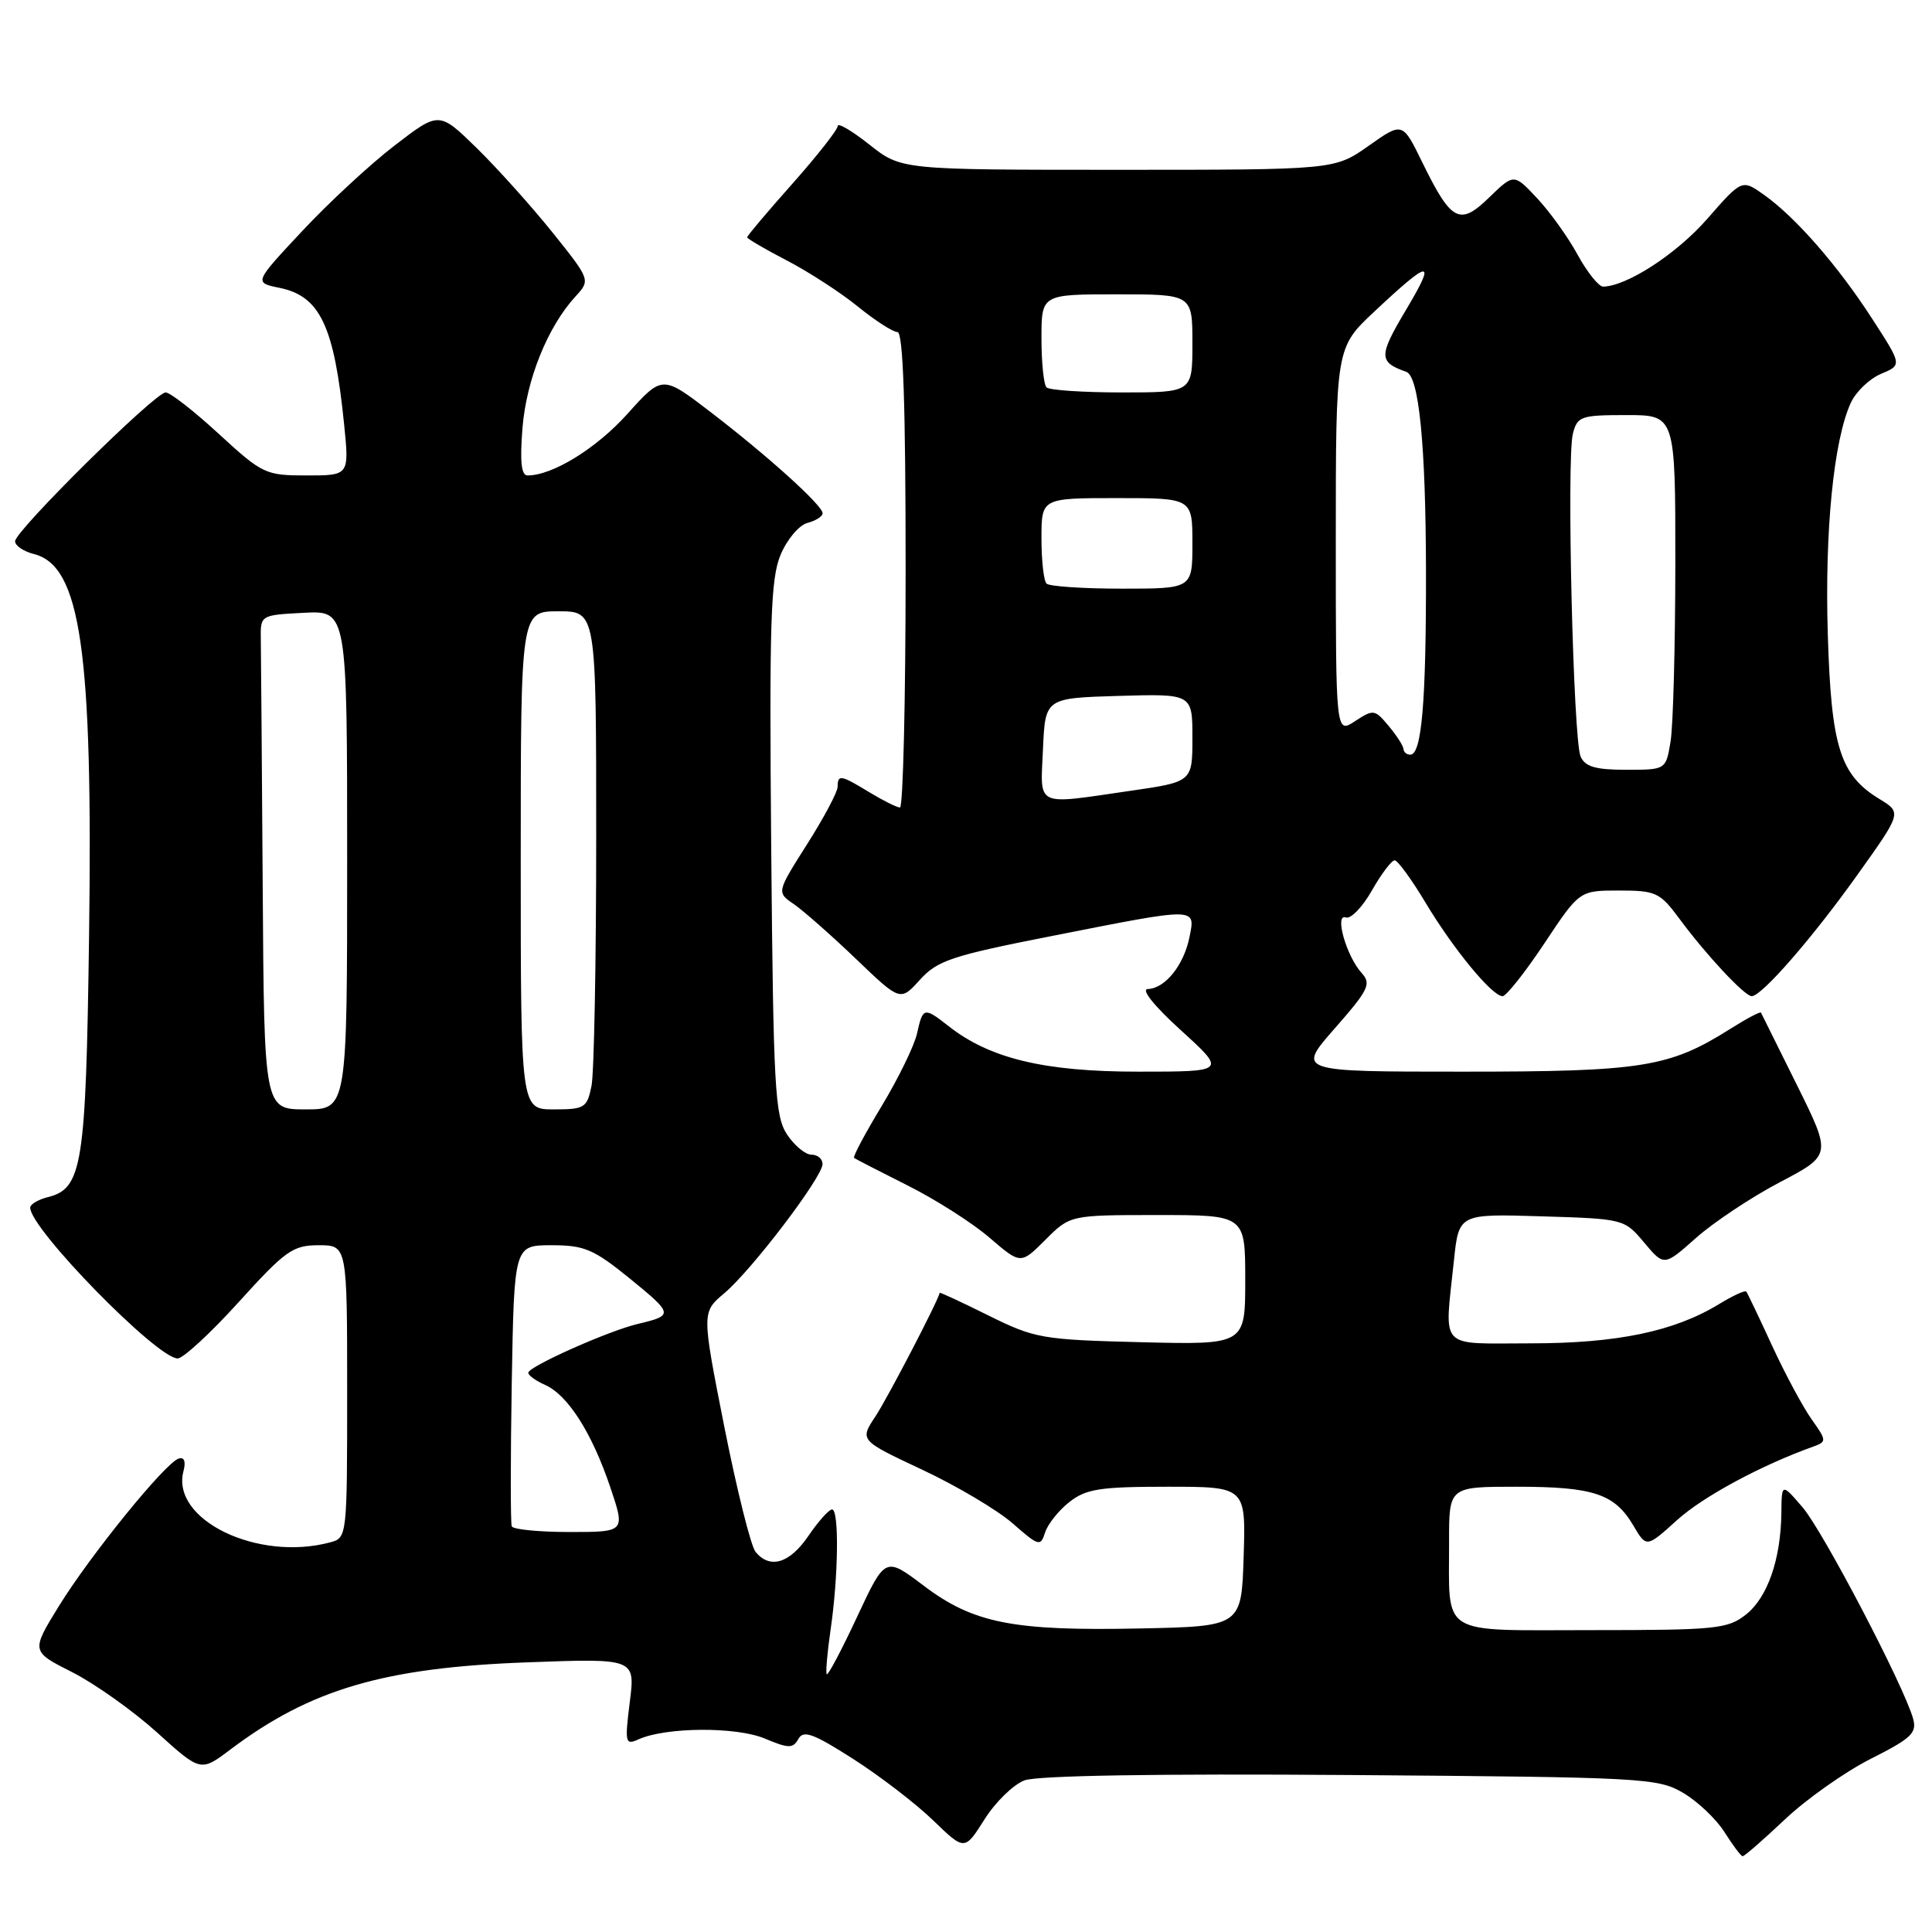 <?xml version="1.0" encoding="UTF-8" standalone="no"?>
<!DOCTYPE svg PUBLIC "-//W3C//DTD SVG 1.1//EN" "http://www.w3.org/Graphics/SVG/1.1/DTD/svg11.dtd" >
<svg xmlns="http://www.w3.org/2000/svg" xmlns:xlink="http://www.w3.org/1999/xlink" version="1.1" viewBox="0 0 256 256">
 <g >
 <path fill="currentColor"
d=" M 236.49 241.10 C 239.34 238.40 244.47 234.78 247.89 233.05 C 253.29 230.33 254.03 229.62 253.49 227.71 C 252.26 223.34 241.59 202.94 238.87 199.75 C 236.08 196.50 236.08 196.50 236.04 200.50 C 235.96 206.65 234.20 211.70 231.33 213.95 C 228.93 215.84 227.35 216.00 210.98 216.00 C 190.44 216.00 192.04 216.99 192.01 204.25 C 192.00 197.00 192.00 197.00 200.95 197.00 C 211.13 197.00 213.94 197.93 216.42 202.13 C 218.16 205.09 218.16 205.09 222.23 201.41 C 225.68 198.29 233.41 194.13 240.32 191.66 C 242.05 191.04 242.04 190.86 240.05 188.07 C 238.90 186.45 236.54 182.06 234.81 178.31 C 233.09 174.57 231.55 171.34 231.39 171.14 C 231.23 170.94 229.62 171.68 227.80 172.79 C 221.86 176.42 214.29 178.00 202.82 178.00 C 190.44 178.00 191.40 179.03 192.65 167.06 C 193.30 160.83 193.30 160.83 204.26 161.17 C 215.16 161.50 215.24 161.52 217.86 164.65 C 220.50 167.79 220.50 167.79 224.72 164.04 C 227.05 161.97 232.04 158.65 235.82 156.66 C 242.70 153.05 242.70 153.05 238.10 143.77 C 235.57 138.67 233.43 134.36 233.34 134.18 C 233.26 134.00 231.43 134.97 229.27 136.33 C 221.20 141.43 217.62 142.00 193.88 142.00 C 171.83 142.00 171.83 142.00 176.86 136.27 C 181.37 131.13 181.74 130.37 180.41 128.91 C 178.39 126.67 176.78 120.98 178.34 121.57 C 178.98 121.80 180.53 120.20 181.78 118.00 C 183.03 115.80 184.39 114.00 184.80 114.00 C 185.20 114.00 187.04 116.52 188.88 119.59 C 192.56 125.74 197.71 132.00 199.10 132.00 C 199.58 132.00 202.08 128.85 204.64 125.00 C 209.29 118.00 209.29 118.00 214.53 118.00 C 219.42 118.00 219.95 118.25 222.54 121.75 C 226.07 126.53 231.18 132.00 232.11 132.00 C 233.43 132.00 240.11 124.34 246.08 115.97 C 252.00 107.68 252.00 107.68 249.05 105.88 C 243.80 102.69 242.64 98.98 242.19 83.95 C 241.78 70.30 242.97 58.36 245.23 53.40 C 245.90 51.92 247.71 50.19 249.24 49.54 C 252.04 48.37 252.04 48.37 248.10 42.28 C 243.55 35.23 237.95 28.81 233.76 25.83 C 230.82 23.74 230.82 23.74 226.21 29.01 C 222.16 33.64 215.60 37.91 212.43 37.98 C 211.85 37.99 210.32 36.09 209.04 33.75 C 207.77 31.41 205.34 28.04 203.66 26.25 C 200.60 22.99 200.60 22.99 197.34 26.15 C 193.41 29.97 192.32 29.40 188.44 21.47 C 185.84 16.15 185.84 16.15 181.34 19.33 C 176.84 22.50 176.84 22.50 148.13 22.50 C 119.42 22.50 119.42 22.50 115.21 19.17 C 112.89 17.33 111.00 16.22 111.00 16.70 C 111.00 17.18 108.30 20.62 105.00 24.34 C 101.70 28.05 99.00 31.25 99.00 31.44 C 99.00 31.63 101.36 33.01 104.25 34.51 C 107.14 36.01 111.38 38.76 113.67 40.62 C 115.96 42.48 118.32 44.00 118.92 44.00 C 119.67 44.00 120.00 53.58 120.00 75.50 C 120.00 92.83 119.66 107.00 119.25 107.00 C 118.84 106.99 117.03 106.09 115.23 105.00 C 111.39 102.66 111.00 102.59 110.99 104.25 C 110.99 104.94 109.16 108.37 106.94 111.87 C 102.90 118.24 102.90 118.24 105.20 119.81 C 106.46 120.68 110.15 123.93 113.40 127.04 C 119.30 132.70 119.30 132.70 121.90 129.82 C 124.22 127.26 126.12 126.63 139.50 124.00 C 158.80 120.19 158.41 120.19 157.61 124.18 C 156.87 127.88 154.38 130.98 152.10 131.05 C 151.14 131.07 152.92 133.29 156.50 136.54 C 162.50 142.00 162.50 142.00 150.79 142.00 C 138.37 142.00 131.14 140.26 125.68 135.96 C 122.45 133.42 122.28 133.46 121.52 136.91 C 121.17 138.52 119.07 142.83 116.86 146.50 C 114.64 150.17 112.98 153.28 113.17 153.43 C 113.35 153.57 116.54 155.21 120.26 157.08 C 123.98 158.94 128.87 162.06 131.13 164.01 C 135.25 167.55 135.25 167.55 138.52 164.28 C 141.80 161.00 141.80 161.00 153.40 161.00 C 165.00 161.00 165.00 161.00 165.00 169.60 C 165.00 178.19 165.00 178.19 151.21 177.85 C 138.05 177.52 137.12 177.35 130.98 174.31 C 127.44 172.55 124.53 171.20 124.51 171.31 C 124.33 172.33 117.62 185.23 116.00 187.68 C 113.90 190.85 113.90 190.85 122.21 194.75 C 126.79 196.90 132.18 200.10 134.19 201.86 C 137.64 204.89 137.88 204.96 138.48 203.06 C 138.83 201.96 140.28 200.14 141.69 199.03 C 143.91 197.29 145.74 197.00 154.67 197.00 C 165.08 197.00 165.08 197.00 164.79 206.25 C 164.50 215.50 164.50 215.50 151.05 215.78 C 134.24 216.13 128.97 215.09 122.39 210.11 C 117.30 206.26 117.30 206.26 113.58 214.22 C 111.53 218.61 109.72 222.04 109.55 221.85 C 109.39 221.66 109.61 219.03 110.05 216.00 C 111.10 208.84 111.20 200.00 110.25 200.01 C 109.84 200.01 108.43 201.59 107.12 203.51 C 104.64 207.16 102.03 207.95 100.12 205.64 C 99.50 204.89 97.64 197.44 95.98 189.08 C 92.98 173.89 92.98 173.89 95.95 171.38 C 99.58 168.34 108.98 155.98 108.99 154.25 C 109.00 153.56 108.34 153.00 107.52 153.00 C 106.71 153.00 105.25 151.78 104.27 150.30 C 102.68 147.86 102.47 144.09 102.19 112.40 C 101.93 82.45 102.11 76.66 103.43 73.52 C 104.28 71.48 105.88 69.58 106.99 69.29 C 108.09 69.00 109.00 68.43 109.00 68.01 C 109.00 66.97 101.77 60.44 94.13 54.58 C 87.76 49.70 87.76 49.70 83.13 54.85 C 79.01 59.43 73.22 63.00 69.90 63.00 C 69.07 63.00 68.88 61.13 69.23 56.72 C 69.75 50.30 72.55 43.33 76.24 39.30 C 78.25 37.10 78.25 37.10 73.21 30.80 C 70.43 27.34 65.91 22.31 63.17 19.62 C 58.18 14.75 58.18 14.75 52.30 19.27 C 49.07 21.75 43.55 26.86 40.04 30.62 C 33.65 37.45 33.65 37.45 37.03 38.14 C 42.42 39.24 44.28 43.18 45.60 56.25 C 46.28 63.00 46.28 63.00 40.63 63.00 C 35.18 63.00 34.78 62.81 29.00 57.50 C 25.71 54.47 22.54 52.00 21.95 52.00 C 20.55 52.00 2.00 70.34 2.00 71.72 C 2.00 72.31 3.12 73.06 4.48 73.41 C 10.70 74.97 12.32 86.20 11.80 124.21 C 11.38 154.51 10.91 157.48 6.33 158.63 C 5.05 158.95 4.00 159.58 4.00 160.02 C 4.00 162.82 20.80 180.00 23.54 180.00 C 24.27 180.00 27.93 176.62 31.66 172.50 C 37.83 165.69 38.81 165.00 42.23 165.00 C 46.00 165.00 46.00 165.00 46.00 184.38 C 46.00 203.64 45.99 203.77 43.75 204.37 C 34.13 206.95 22.62 201.37 24.31 194.94 C 24.65 193.64 24.41 193.03 23.67 193.27 C 21.88 193.85 11.96 206.08 7.80 212.82 C 4.11 218.82 4.11 218.82 9.58 221.58 C 12.59 223.11 17.64 226.70 20.82 229.57 C 26.59 234.79 26.59 234.79 30.54 231.81 C 41.14 223.83 50.91 220.96 69.84 220.27 C 84.18 219.74 84.18 219.74 83.45 225.53 C 82.77 230.96 82.85 231.27 84.61 230.47 C 88.23 228.84 97.55 228.78 101.32 230.36 C 104.52 231.70 105.07 231.70 105.79 230.42 C 106.46 229.21 107.78 229.70 113.05 233.07 C 116.60 235.34 121.37 239.00 123.66 241.22 C 127.82 245.24 127.82 245.24 130.45 241.08 C 131.89 238.79 134.27 236.47 135.74 235.91 C 137.42 235.27 153.26 235.01 178.95 235.20 C 217.73 235.49 219.65 235.59 223.00 237.55 C 224.93 238.68 227.40 241.02 228.50 242.76 C 229.60 244.50 230.68 245.94 230.90 245.96 C 231.13 245.98 233.64 243.79 236.49 241.10 Z  M 67.81 202.25 C 67.64 201.84 67.64 193.29 67.81 183.25 C 68.13 165.00 68.13 165.00 73.08 165.00 C 77.45 165.00 78.66 165.52 83.50 169.45 C 89.25 174.14 89.27 174.30 84.50 175.43 C 80.62 176.35 70.00 181.08 70.00 181.90 C 70.00 182.24 71.00 182.97 72.23 183.51 C 75.24 184.85 78.42 189.83 80.85 197.02 C 82.87 203.00 82.87 203.00 75.49 203.00 C 71.44 203.00 67.98 202.66 67.81 202.25 Z  M 34.81 117.50 C 34.70 101.28 34.59 86.54 34.56 84.75 C 34.50 81.50 34.50 81.50 40.25 81.20 C 46.00 80.90 46.00 80.90 46.00 113.95 C 46.00 147.00 46.00 147.00 40.50 147.00 C 35.00 147.00 35.00 147.00 34.81 117.50 Z  M 69.00 114.00 C 69.00 81.00 69.00 81.00 74.00 81.00 C 79.00 81.00 79.00 81.00 79.00 110.88 C 79.00 127.31 78.72 142.16 78.38 143.88 C 77.79 146.80 77.47 147.00 73.38 147.00 C 69.00 147.00 69.00 147.00 69.00 114.00 Z  M 138.20 99.25 C 138.50 92.50 138.50 92.50 148.25 92.21 C 158.00 91.93 158.00 91.93 158.00 97.76 C 158.00 103.60 158.00 103.60 149.70 104.80 C 137.00 106.64 137.86 107.05 138.20 99.25 Z  M 209.44 100.25 C 208.46 98.04 207.57 60.85 208.41 57.49 C 209.00 55.16 209.45 55.00 215.52 55.00 C 222.00 55.00 222.00 55.00 221.99 74.75 C 221.98 85.61 221.70 96.19 221.36 98.25 C 220.74 102.00 220.74 102.00 215.48 102.00 C 211.43 102.00 210.04 101.60 209.44 100.25 Z  M 185.97 99.25 C 185.95 98.84 185.07 97.46 184.01 96.20 C 182.17 93.99 181.99 93.96 179.55 95.56 C 177.00 97.23 177.00 97.23 177.00 71.66 C 177.00 46.08 177.00 46.08 182.10 41.29 C 189.59 34.27 190.38 34.22 186.31 41.05 C 182.65 47.19 182.66 47.97 186.34 49.27 C 188.02 49.86 188.91 58.83 188.95 75.50 C 188.98 93.00 188.39 100.00 186.87 100.00 C 186.39 100.00 185.99 99.66 185.97 99.25 Z  M 138.67 77.33 C 138.30 76.97 138.00 74.27 138.00 71.33 C 138.00 66.00 138.00 66.00 148.00 66.00 C 158.00 66.00 158.00 66.00 158.00 72.00 C 158.00 78.00 158.00 78.00 148.67 78.00 C 143.53 78.00 139.03 77.70 138.67 77.33 Z  M 138.67 51.33 C 138.30 50.97 138.00 48.04 138.00 44.83 C 138.00 39.00 138.00 39.00 148.00 39.00 C 158.00 39.00 158.00 39.00 158.00 45.50 C 158.00 52.00 158.00 52.00 148.67 52.00 C 143.53 52.00 139.03 51.70 138.67 51.33 Z "/>
</g>
</svg>